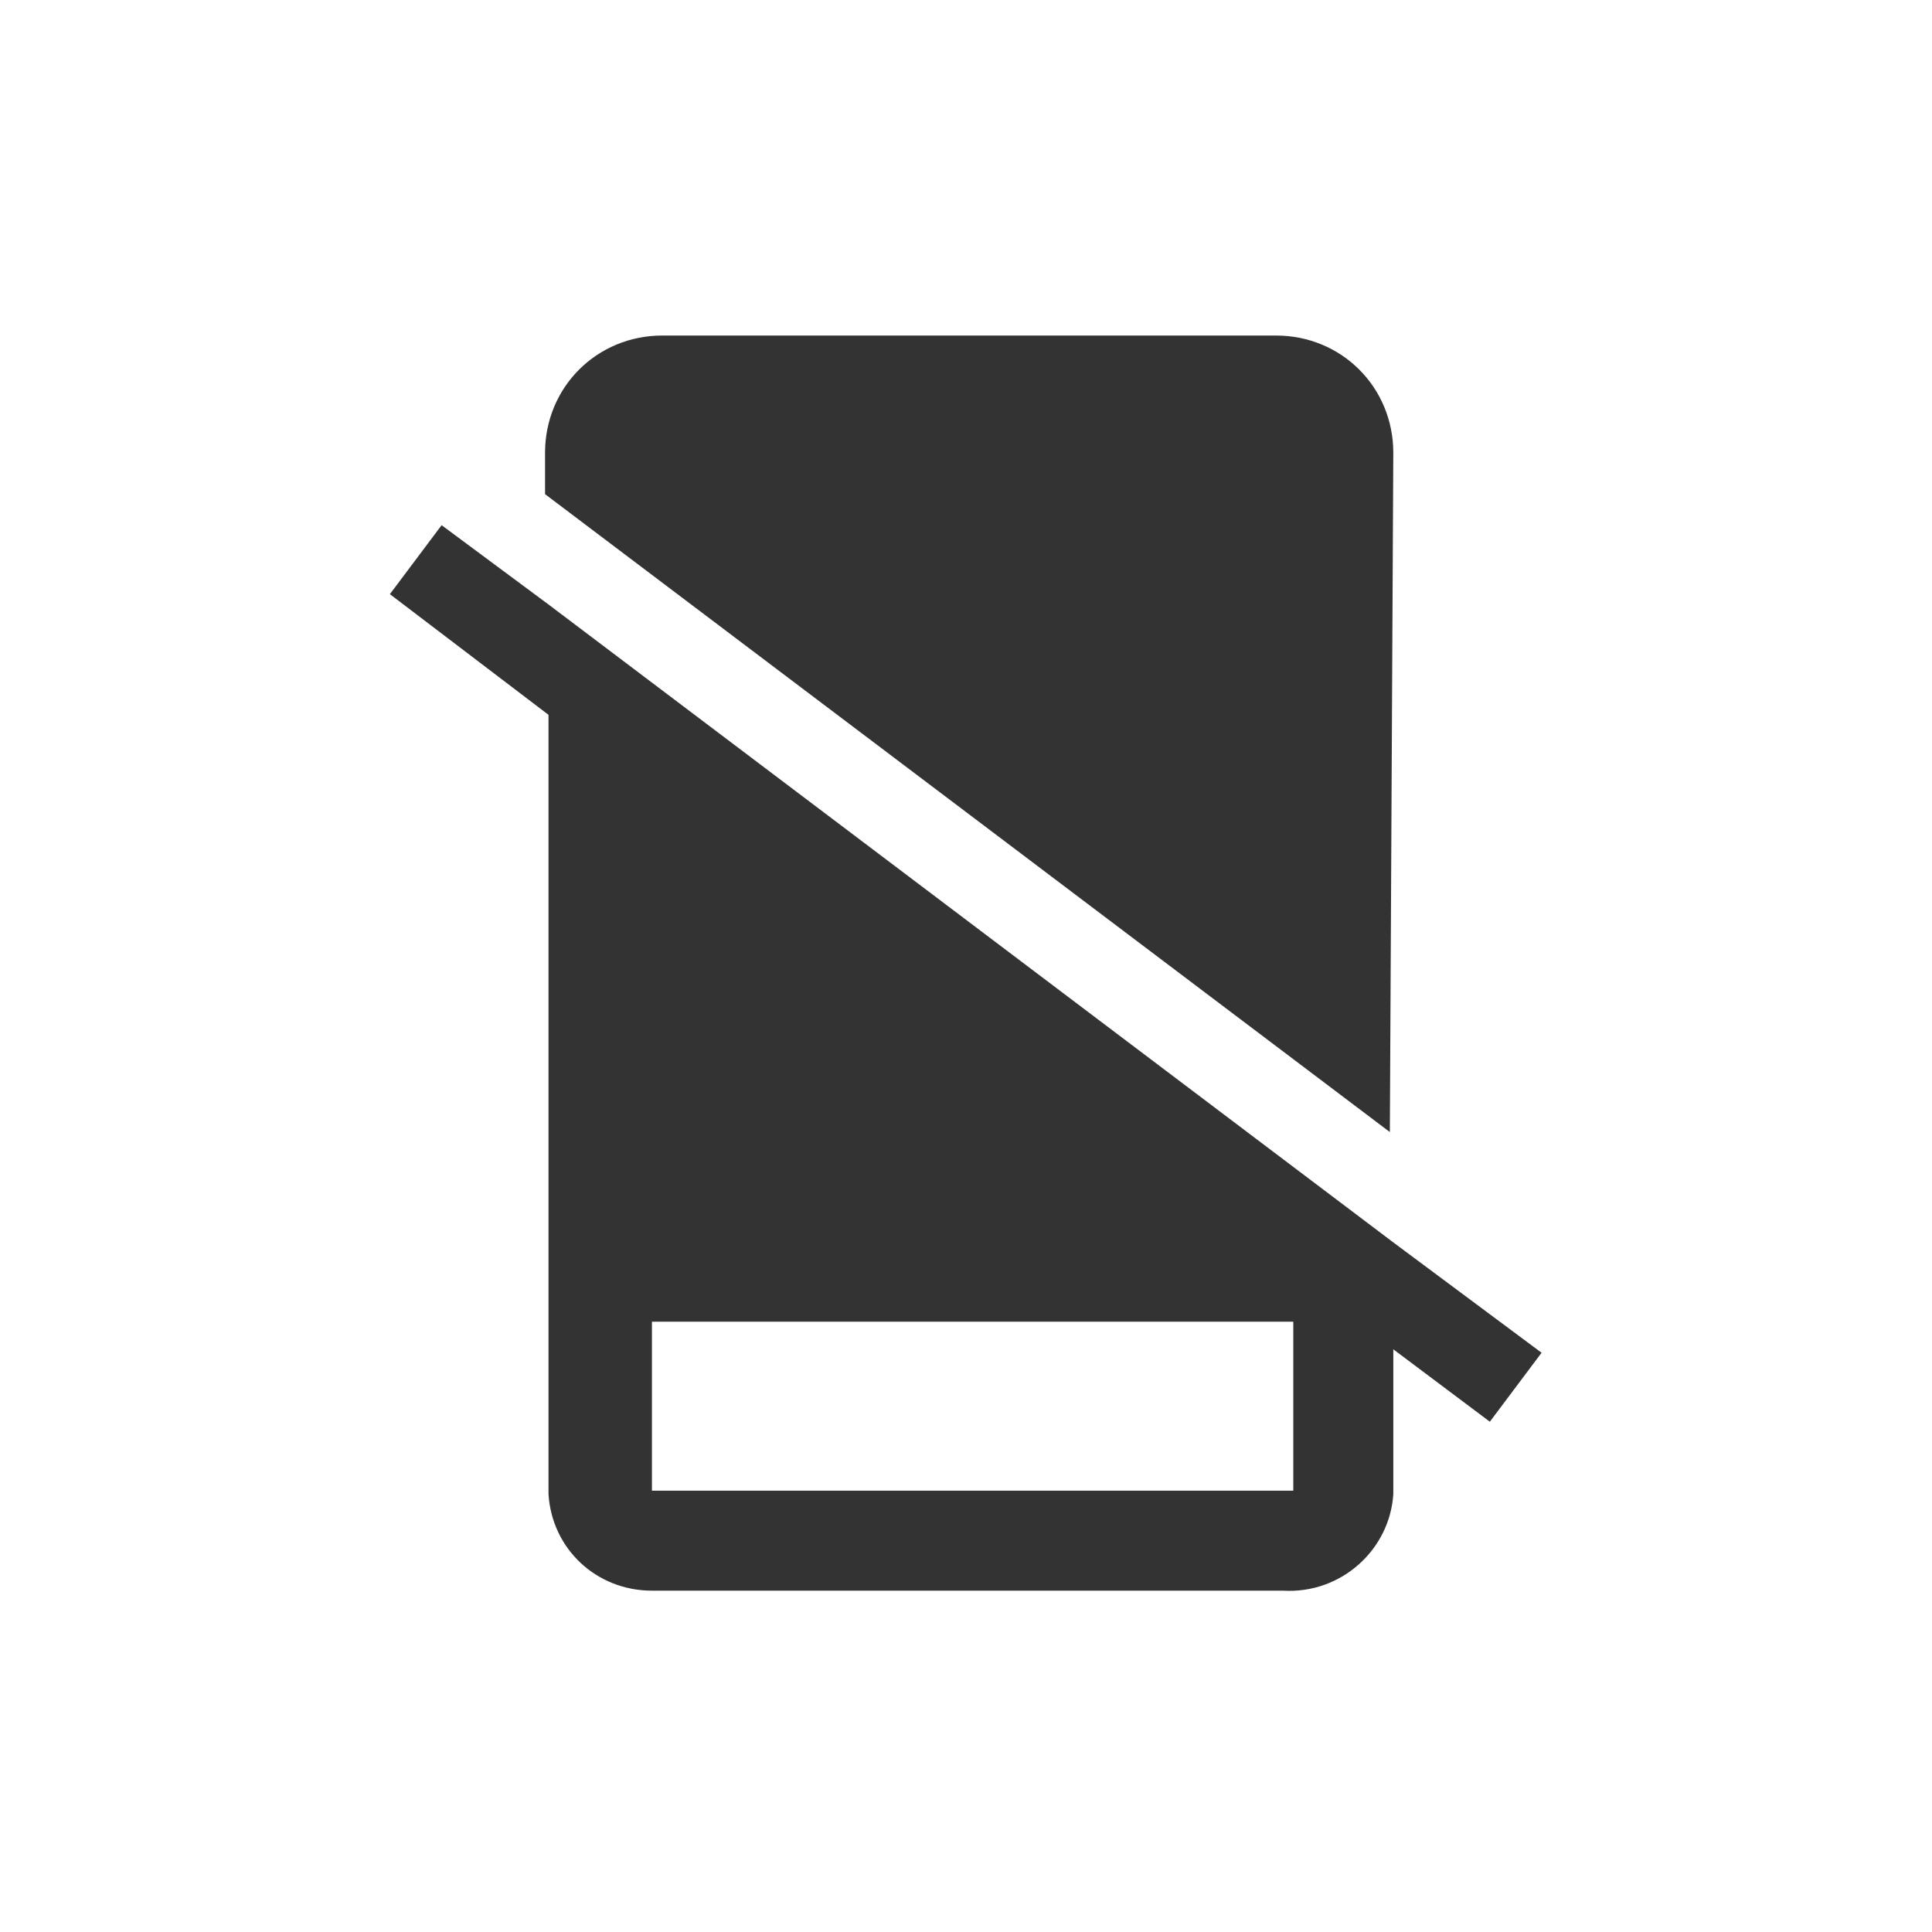 <?xml version="1.0" standalone="no"?><!DOCTYPE svg PUBLIC "-//W3C//DTD SVG 1.1//EN" "http://www.w3.org/Graphics/SVG/1.1/DTD/svg11.dtd"><svg class="icon" width="200px" height="200.00px" viewBox="0 0 1024 1024" version="1.1" xmlns="http://www.w3.org/2000/svg"><path d="M0.128 0.567h1023.452v1023.452h-1023.452z" fill="#F4F4F4" fill-opacity="0" /><path d="M738.475 239.981c0-34.724-27.414-62.138-62.138-62.138h-325.311c-34.724 0-62.138 27.414-62.138 62.138v21.931l447.76 338.105 1.828-360.036zM817.062 716.983l-78.586-58.483-447.76-338.105-56.655-42.035-27.414 36.552 84.069 63.966v413.036c1.828 29.241 25.586 51.173 54.828 51.173h334.449c31.069 1.828 56.655-21.931 58.483-51.173v-76.759l51.173 38.379 27.414-36.552z m-133.414 73.104h-338.105v-89.552H685.475v89.552z" fill="#333333" /></svg>